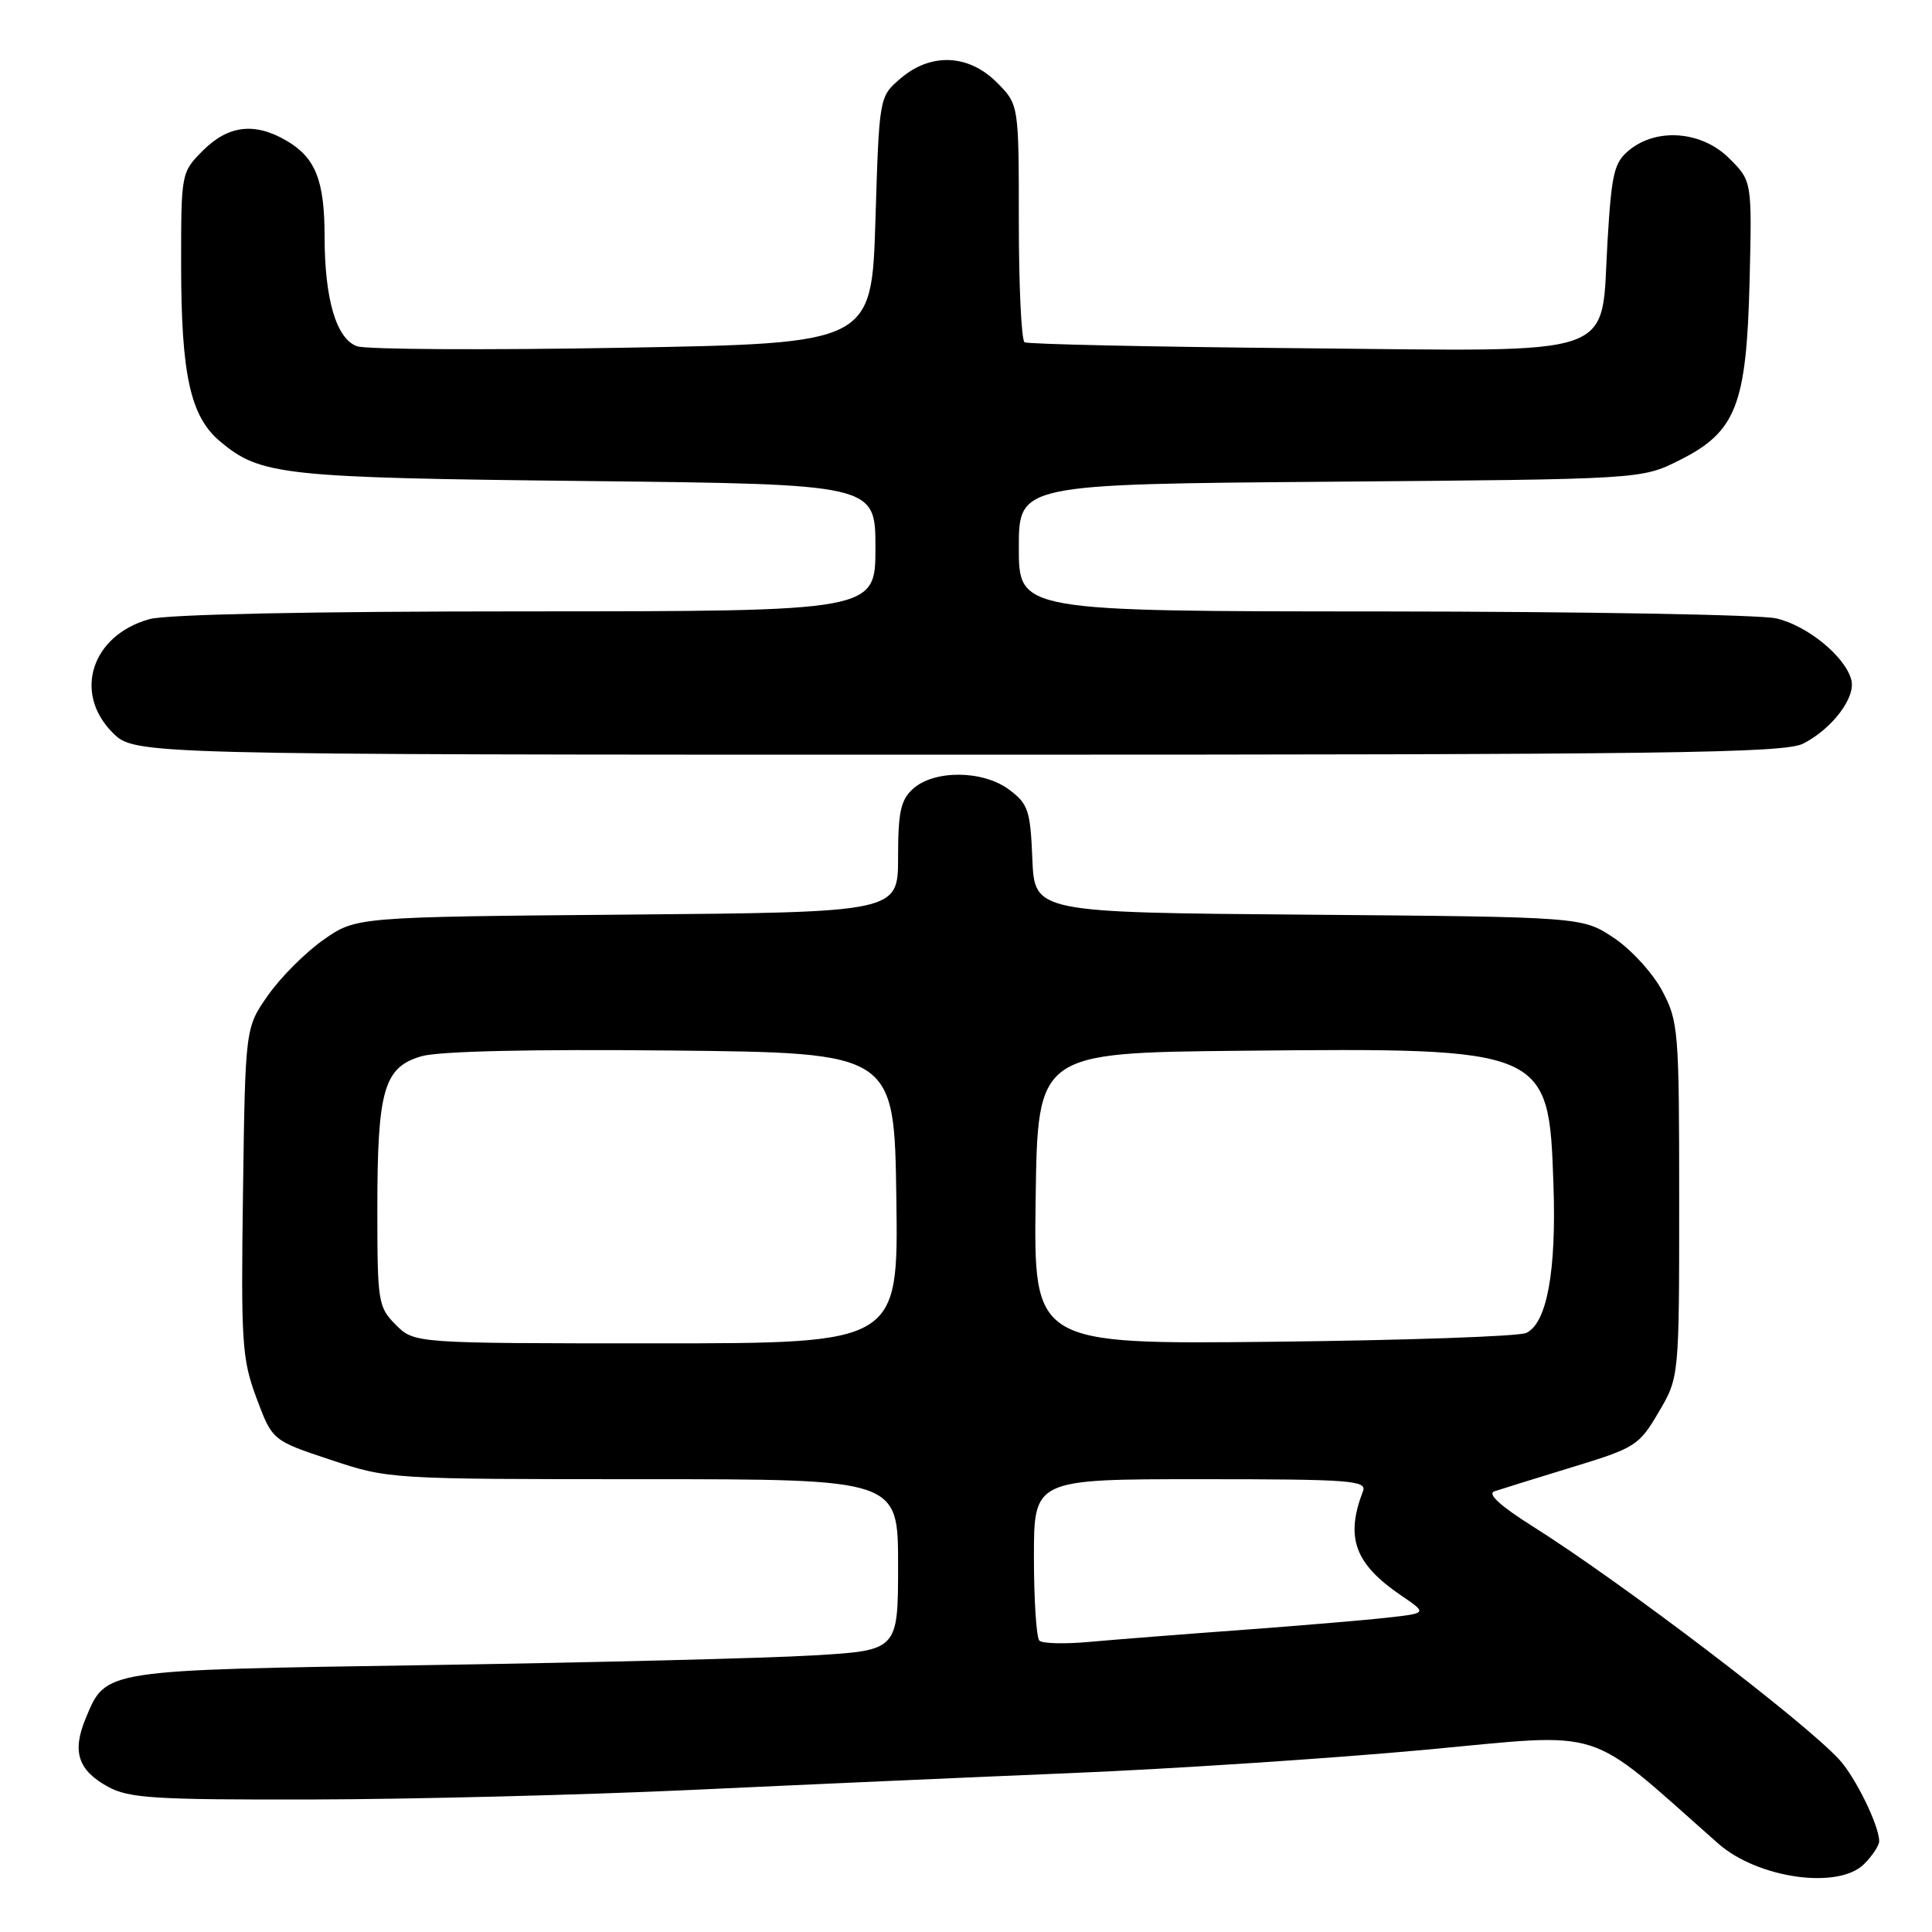 <?xml version="1.0" encoding="UTF-8" standalone="no"?>
<!DOCTYPE svg PUBLIC "-//W3C//DTD SVG 1.1//EN" "http://www.w3.org/Graphics/SVG/1.1/DTD/svg11.dtd" >
<svg xmlns="http://www.w3.org/2000/svg" xmlns:xlink="http://www.w3.org/1999/xlink" version="1.1" viewBox="0 0 256 256">
 <g >
 <path fill="currentColor"
d=" M 247.00 247.00 C 248.10 245.90 249.00 244.54 249.00 243.97 C 249.00 241.90 245.85 235.47 243.70 233.14 C 238.92 227.96 214.75 209.58 203.01 202.20 C 198.79 199.54 197.05 197.94 198.01 197.61 C 198.83 197.33 203.45 195.90 208.28 194.42 C 216.69 191.86 217.18 191.55 219.78 187.12 C 222.50 182.50 222.50 182.50 222.50 159.00 C 222.50 136.48 222.40 135.32 220.23 131.25 C 218.98 128.91 216.09 125.76 213.81 124.25 C 209.65 121.50 209.65 121.50 173.37 121.20 C 137.09 120.91 137.09 120.91 136.79 113.81 C 136.53 107.36 136.24 106.52 133.70 104.62 C 130.23 102.04 123.78 101.99 120.97 104.53 C 119.35 105.99 119.00 107.62 119.00 113.60 C 119.00 120.88 119.00 120.88 83.08 121.19 C 47.17 121.50 47.17 121.50 42.86 124.53 C 40.49 126.19 37.19 129.49 35.53 131.86 C 32.50 136.17 32.50 136.17 32.20 157.90 C 31.92 177.97 32.06 180.08 33.99 185.26 C 36.09 190.87 36.09 190.87 43.80 193.43 C 51.46 195.99 51.69 196.00 85.25 196.00 C 119.00 196.00 119.00 196.00 119.00 207.35 C 119.00 218.69 119.00 218.69 107.75 219.35 C 101.56 219.72 78.72 220.29 57.00 220.63 C 13.46 221.30 14.07 221.20 11.37 227.65 C 9.52 232.09 10.32 234.57 14.32 236.76 C 17.10 238.28 20.52 238.49 41.50 238.44 C 54.70 238.41 77.20 237.84 91.50 237.18 C 105.80 236.51 128.53 235.50 142.00 234.94 C 155.47 234.38 176.53 232.99 188.80 231.86 C 213.24 229.60 209.80 228.50 227.66 244.27 C 232.90 248.90 243.59 250.41 247.00 247.00 Z  M 238.96 98.52 C 242.81 96.53 245.92 92.40 245.31 90.09 C 244.51 87.00 239.50 82.90 235.36 81.94 C 233.24 81.45 209.79 81.04 183.25 81.02 C 135.00 81.00 135.00 81.00 135.00 72.58 C 135.00 64.16 135.00 64.16 176.25 63.83 C 217.50 63.50 217.50 63.50 222.50 61.00 C 230.05 57.23 231.42 53.73 231.83 37.25 C 232.15 24.00 232.15 24.00 229.15 21.00 C 225.54 17.39 219.61 16.88 215.92 19.86 C 213.88 21.51 213.55 22.89 213.01 31.89 C 212.05 47.71 215.43 46.53 172.25 46.14 C 152.59 45.96 136.17 45.61 135.76 45.35 C 135.34 45.09 135.00 37.90 135.00 29.36 C 135.00 13.85 135.00 13.85 132.08 10.92 C 128.32 7.16 123.32 6.96 119.31 10.41 C 116.50 12.82 116.50 12.82 116.00 29.16 C 115.50 45.50 115.50 45.50 82.50 46.08 C 64.35 46.40 48.51 46.31 47.31 45.88 C 44.56 44.90 43.01 39.64 43.01 31.30 C 43.00 23.92 41.81 20.91 38.01 18.67 C 33.80 16.18 30.27 16.58 26.92 19.92 C 24.01 22.83 24.00 22.90 24.00 34.98 C 24.00 49.64 25.21 55.16 29.15 58.48 C 34.52 62.99 37.34 63.30 77.75 63.74 C 116.00 64.16 116.00 64.16 116.00 72.58 C 116.00 81.00 116.00 81.00 69.75 81.01 C 41.14 81.01 22.09 81.40 19.80 82.04 C 12.14 84.17 9.66 91.81 14.92 97.08 C 17.85 100.00 17.85 100.00 126.97 100.00 C 221.36 100.00 236.49 99.80 238.96 98.52 Z  M 137.72 217.39 C 137.33 216.99 137.00 212.02 137.00 206.33 C 137.00 196.00 137.00 196.00 159.11 196.00 C 178.92 196.00 181.15 196.17 180.60 197.59 C 178.23 203.77 179.51 207.24 185.72 211.45 C 189.11 213.76 189.11 213.76 183.80 214.35 C 180.89 214.68 172.20 215.41 164.50 215.98 C 156.80 216.54 147.79 217.25 144.47 217.55 C 141.16 217.86 138.12 217.79 137.72 217.39 Z  M 52.45 175.55 C 50.10 173.19 50.00 172.55 50.00 160.19 C 50.00 144.40 50.86 141.41 55.84 139.96 C 58.16 139.29 70.28 139.01 89.00 139.20 C 118.50 139.50 118.50 139.50 118.77 158.75 C 119.04 178.00 119.04 178.00 86.98 178.00 C 54.91 178.00 54.91 178.00 52.45 175.55 Z  M 137.23 158.81 C 137.50 139.50 137.50 139.50 164.50 139.23 C 205.06 138.83 205.23 138.90 205.84 156.95 C 206.24 168.45 204.98 175.32 202.24 176.62 C 201.28 177.08 186.20 177.60 168.73 177.79 C 136.96 178.13 136.96 178.13 137.23 158.81 Z "/>
</g>
</svg>